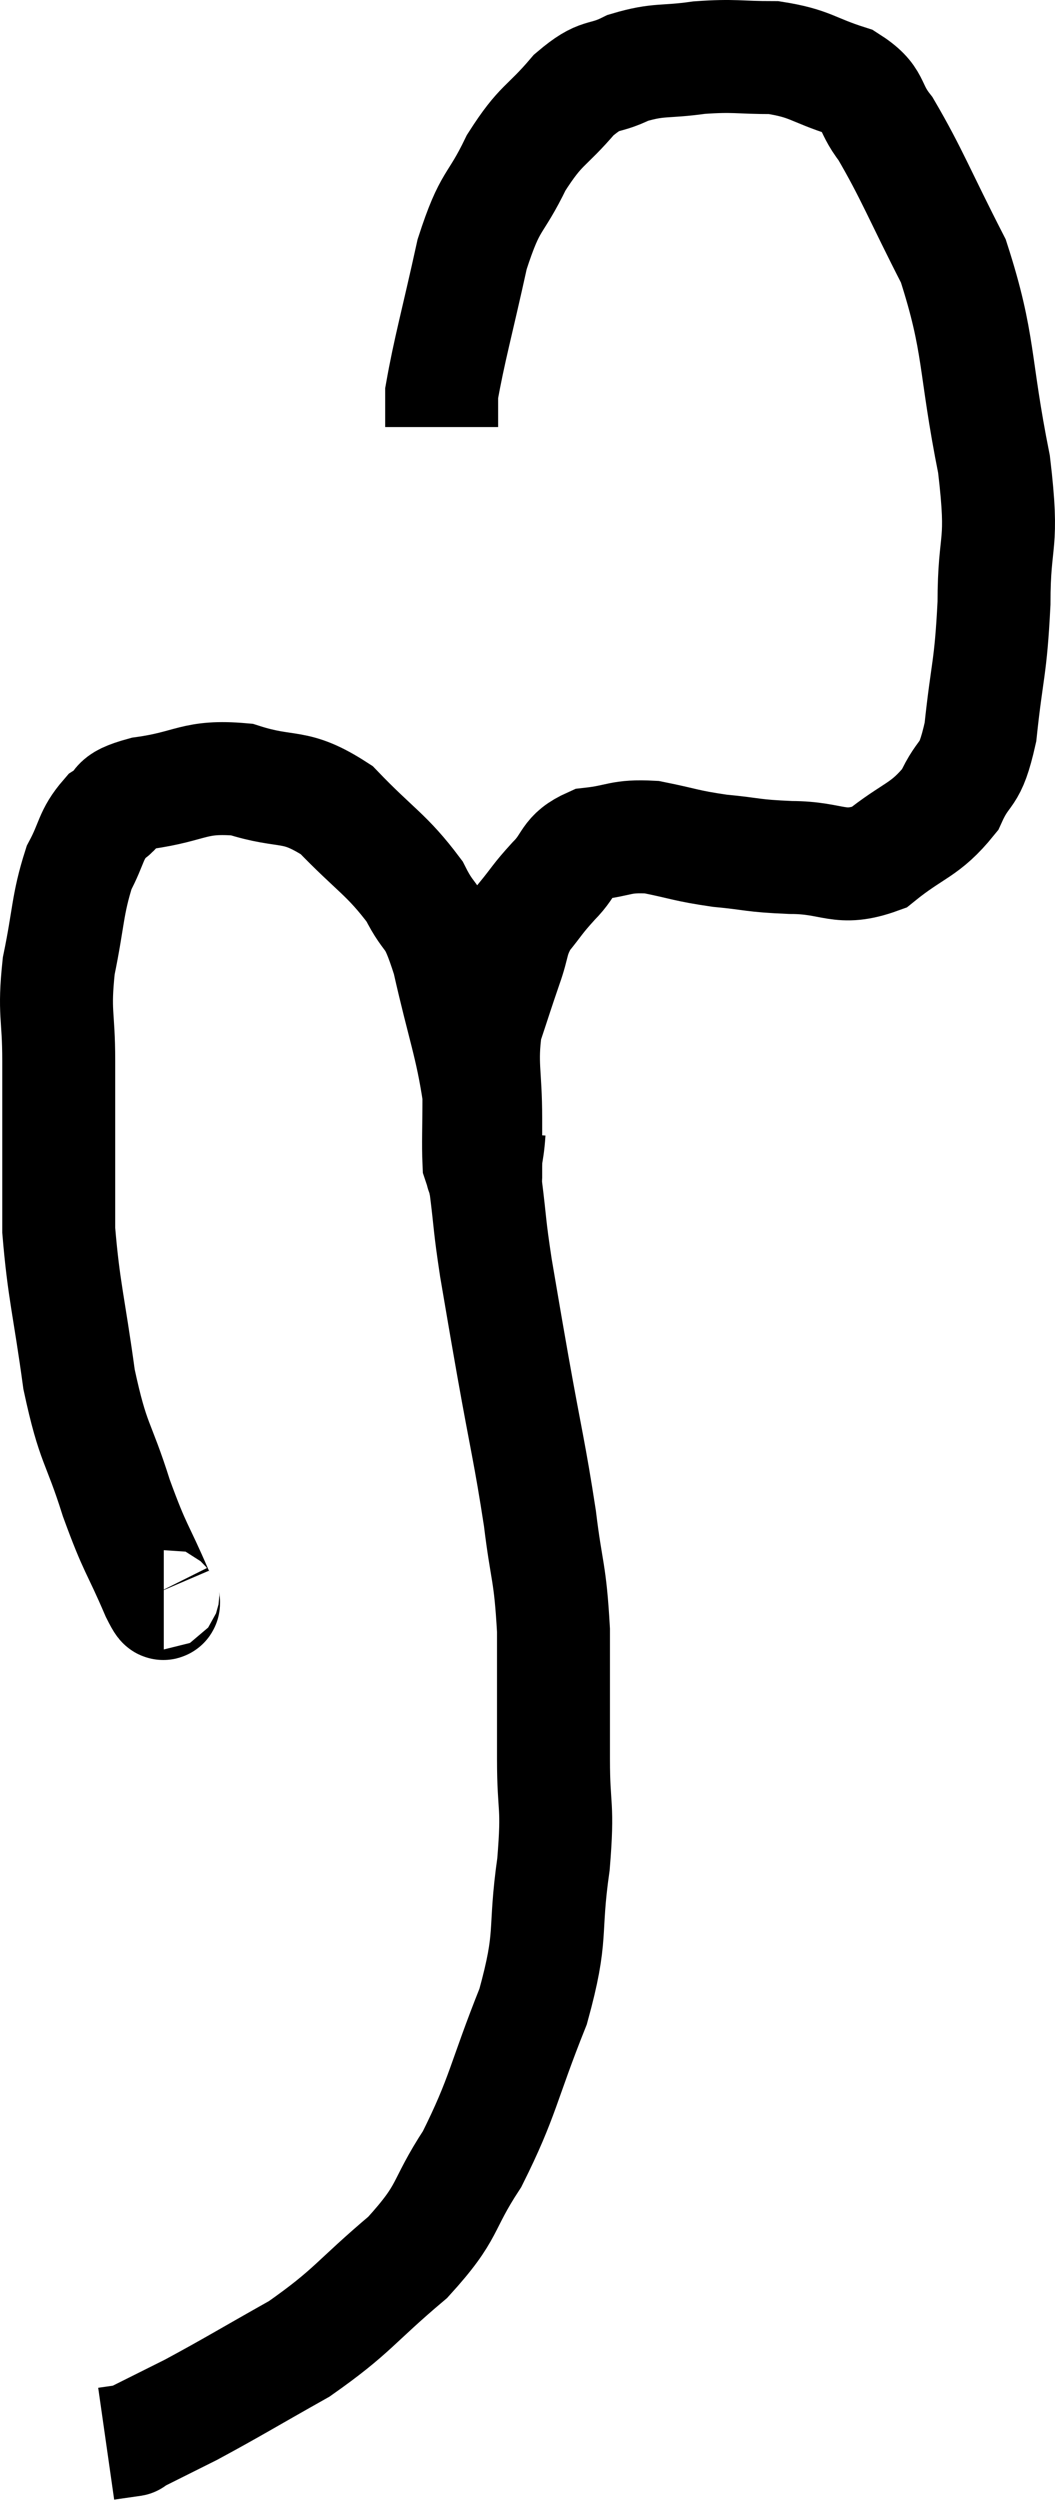 <svg xmlns="http://www.w3.org/2000/svg" viewBox="10.96 2.76 18.68 44.26" width="18.68" height="44.26"><path d="M 13.86 30.96 C 13.8 30.96, 13.95 31.38, 13.74 30.96 C 13.38 30.12, 13.365 30.225, 13.02 29.28 C 12.69 28.23, 12.615 28.365, 12.36 27.18 C 12.18 25.86, 12.09 25.62, 12 24.54 C 12 23.7, 12 23.61, 12 22.86 C 12 22.2, 12 22.29, 12 21.54 C 12 20.7, 11.91 20.715, 12 19.86 C 12.18 18.99, 12.15 18.78, 12.36 18.12 C 12.6 17.67, 12.555 17.55, 12.84 17.22 C 13.17 17.01, 12.9 16.965, 13.5 16.8 C 14.37 16.68, 14.385 16.485, 15.24 16.56 C 16.08 16.83, 16.155 16.605, 16.92 17.1 C 17.61 17.82, 17.805 17.88, 18.3 18.54 C 18.6 19.14, 18.615 18.84, 18.9 19.74 C 19.17 20.94, 19.305 21.24, 19.44 22.14 C 19.44 22.74, 19.425 22.995, 19.44 23.34 C 19.47 23.43, 19.485 23.475, 19.5 23.52 C 19.5 23.52, 19.485 23.505, 19.5 23.52 C 19.53 23.55, 19.545 23.82, 19.56 23.58 C 19.56 23.07, 19.56 23.22, 19.56 22.56 C 19.56 21.75, 19.47 21.615, 19.56 20.94 C 19.74 20.4, 19.755 20.34, 19.92 19.86 C 20.07 19.44, 20.01 19.395, 20.22 19.02 C 20.49 18.69, 20.46 18.69, 20.76 18.36 C 21.09 18.03, 20.985 17.895, 21.42 17.7 C 21.96 17.64, 21.93 17.55, 22.5 17.58 C 23.1 17.7, 23.085 17.73, 23.7 17.82 C 24.33 17.88, 24.255 17.91, 24.96 17.94 C 25.74 17.94, 25.815 18.195, 26.52 17.94 C 27.15 17.43, 27.33 17.475, 27.78 16.92 C 28.05 16.32, 28.125 16.59, 28.32 15.72 C 28.44 14.58, 28.5 14.625, 28.56 13.44 C 28.56 12.21, 28.74 12.495, 28.56 10.98 C 28.2 9.18, 28.32 8.865, 27.84 7.38 C 27.24 6.21, 27.105 5.835, 26.64 5.04 C 26.31 4.62, 26.475 4.515, 25.98 4.2 C 25.32 3.99, 25.32 3.885, 24.66 3.78 C 24 3.78, 23.985 3.735, 23.34 3.78 C 22.71 3.87, 22.635 3.795, 22.08 3.96 C 21.6 4.2, 21.615 4.02, 21.12 4.44 C 20.61 5.04, 20.55 4.935, 20.1 5.64 C 19.71 6.45, 19.65 6.24, 19.32 7.26 C 19.05 8.49, 18.915 8.955, 18.78 9.72 C 18.78 10.02, 18.78 10.17, 18.78 10.32 L 18.78 10.32" fill="none" stroke="black" stroke-width="2"></path><path d="M 19.62 22.8 C 19.59 23.28, 19.53 23.16, 19.56 23.76 C 19.65 24.48, 19.62 24.405, 19.74 25.2 C 19.89 26.07, 19.845 25.83, 20.04 26.94 C 20.28 28.29, 20.34 28.47, 20.52 29.64 C 20.64 30.63, 20.7 30.555, 20.76 31.62 C 20.76 32.76, 20.76 32.865, 20.76 33.9 C 20.76 34.83, 20.85 34.665, 20.76 35.76 C 20.58 37.02, 20.76 36.975, 20.4 38.28 C 19.86 39.63, 19.875 39.87, 19.32 40.98 C 18.75 41.85, 18.945 41.88, 18.18 42.72 C 17.22 43.53, 17.22 43.665, 16.26 44.34 C 15.3 44.88, 15.09 45.015, 14.34 45.42 C 13.8 45.69, 13.53 45.825, 13.26 45.96 C 13.26 45.96, 13.365 45.945, 13.26 45.96 L 12.84 46.02" fill="none" stroke="black" stroke-width="2"></path></svg>